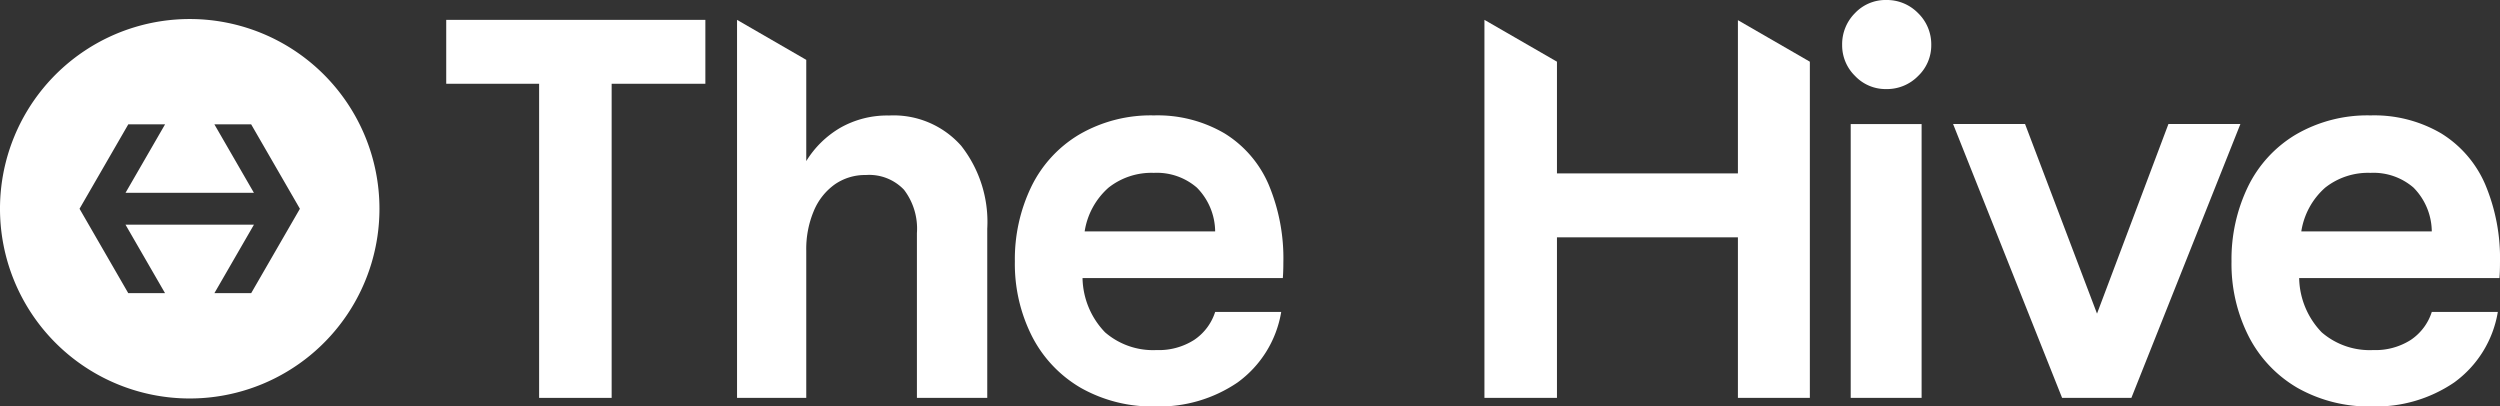 <svg id="thehive_logo_combined_logo_stone" xmlns="http://www.w3.org/2000/svg" width="196.479" height="31.946" viewBox="0 0 196.479 31.946">
  <rect x="0" y="0" width="196.479" height="31.946" fill="#333333" stroke="none"/>
  <g id="Group_1021" data-name="Group 1021" transform="translate(35.07)">
    <path id="Path_186" data-name="Path 186" d="M589.1,55.609V30.922h-7.3V25.9h20.366v5.022H594.8V55.609h-5.7Z" transform="translate(-581.8 -24.339)" fill="#fff"/>
    <path id="Path_187" data-name="Path 187" d="M1334.276,173.4a11.409,11.409,0,0,1-5.866-1.456,9.885,9.885,0,0,1-3.841-4.051,12.569,12.569,0,0,1-1.35-5.886,13.1,13.1,0,0,1,1.287-5.867,9.7,9.7,0,0,1,3.776-4.114,11.166,11.166,0,0,1,5.866-1.5,10.4,10.4,0,0,1,5.55,1.413,8.788,8.788,0,0,1,3.461,4.01,14.937,14.937,0,0,1,1.161,6.139c0,.479-.015.886-.042,1.224h-15.741a6.3,6.3,0,0,0,1.772,4.263,5.762,5.762,0,0,0,4.051,1.392,5.143,5.143,0,0,0,2.954-.8,4.173,4.173,0,0,0,1.646-2.195h5.191a8.576,8.576,0,0,1-3.439,5.549A10.935,10.935,0,0,1,1334.276,173.4Zm4.684-13.758a4.965,4.965,0,0,0-1.435-3.439,4.8,4.8,0,0,0-3.377-1.161,5.436,5.436,0,0,0-3.566,1.161,5.754,5.754,0,0,0-1.878,3.439Z" transform="translate(-1278.529 -141.456)" fill="#fff"/>
    <path id="Path_188" data-name="Path 188" d="M2405.28,7a3.3,3.3,0,0,1-2.448-1.034,3.358,3.358,0,0,1-1.012-2.427,3.456,3.456,0,0,1,1.012-2.511A3.3,3.3,0,0,1,2405.28,0a3.423,3.423,0,0,1,2.511,1.034,3.42,3.42,0,0,1,1.033,2.511,3.324,3.324,0,0,1-1.033,2.427A3.42,3.42,0,0,1,2405.28,7Zm-2.787,24.266V9.748h5.572V31.27h-5.572Z" transform="translate(-2292.113)" fill="#fff"/>
    <path id="Path_189" data-name="Path 189" d="M2555,183.242l-8.567-21.522h5.656l5.655,14.9,5.612-14.9h5.656l-8.567,21.522Z" transform="translate(-2428.006 -151.972)" fill="#fff"/>
    <path id="Path_190" data-name="Path 190" d="M2920.546,173.4a11.408,11.408,0,0,1-5.865-1.456,9.884,9.884,0,0,1-3.841-4.051,12.569,12.569,0,0,1-1.35-5.886,13.1,13.1,0,0,1,1.287-5.867,9.7,9.7,0,0,1,3.776-4.114,11.165,11.165,0,0,1,5.866-1.5,10.4,10.4,0,0,1,5.55,1.413,8.786,8.786,0,0,1,3.46,4.01,14.933,14.933,0,0,1,1.161,6.139c0,.479-.015.886-.042,1.224h-15.741a6.3,6.3,0,0,0,1.772,4.263,5.763,5.763,0,0,0,4.051,1.392,5.144,5.144,0,0,0,2.954-.8,4.175,4.175,0,0,0,1.646-2.195h5.19a8.577,8.577,0,0,1-3.438,5.549A10.936,10.936,0,0,1,2920.546,173.4Zm4.684-13.758a4.967,4.967,0,0,0-1.434-3.439,4.8,4.8,0,0,0-3.377-1.161,5.436,5.436,0,0,0-3.566,1.161,5.757,5.757,0,0,0-1.878,3.439Z" transform="translate(-2769.182 -141.456)" fill="#fff"/>
    <path id="Path_191" data-name="Path 191" d="M978.579,35.8a7.083,7.083,0,0,0-5.676-2.383,7.462,7.462,0,0,0-3.8.949A7.687,7.687,0,0,0,966.4,37V29.043L960.96,25.9V55.609H966.4V44.045a7.719,7.719,0,0,1,.591-3.123,4.839,4.839,0,0,1,1.646-2.088,4.159,4.159,0,0,1,2.447-.74,3.765,3.765,0,0,1,3,1.161,5.027,5.027,0,0,1,1.013,3.4V55.609h5.528V42.316A9.686,9.686,0,0,0,978.579,35.8Z" transform="translate(-938.105 -24.339)" fill="#fff"/>
    <path id="Path_192" data-name="Path 192" d="M1955.379,25.924V37.969h-14.221V29.187h0l-5.7-3.288h0V55.609h5.7V42.991h14.221V55.609h5.654V29.188Z" transform="translate(-1853.864 -24.339)" fill="#fff"/>
  </g>
  <g id="Group_1022" data-name="Group 1022" transform="translate(0 1.495)">
    <path id="Path_193" data-name="Path 193" d="M14.911,24.81A14.911,14.911,0,1,0,29.822,39.72,14.911,14.911,0,0,0,14.911,24.81Zm4.83,21.544H16.85l3.107-5.38H9.864l3.107,5.38H10.08L6.251,39.722l3.831-6.635h2.891L9.864,38.47H19.957l-3.109-5.383h2.891l3.831,6.635Z" transform="translate(0 -24.81)" fill="#fff"/>
  </g>
</svg>

